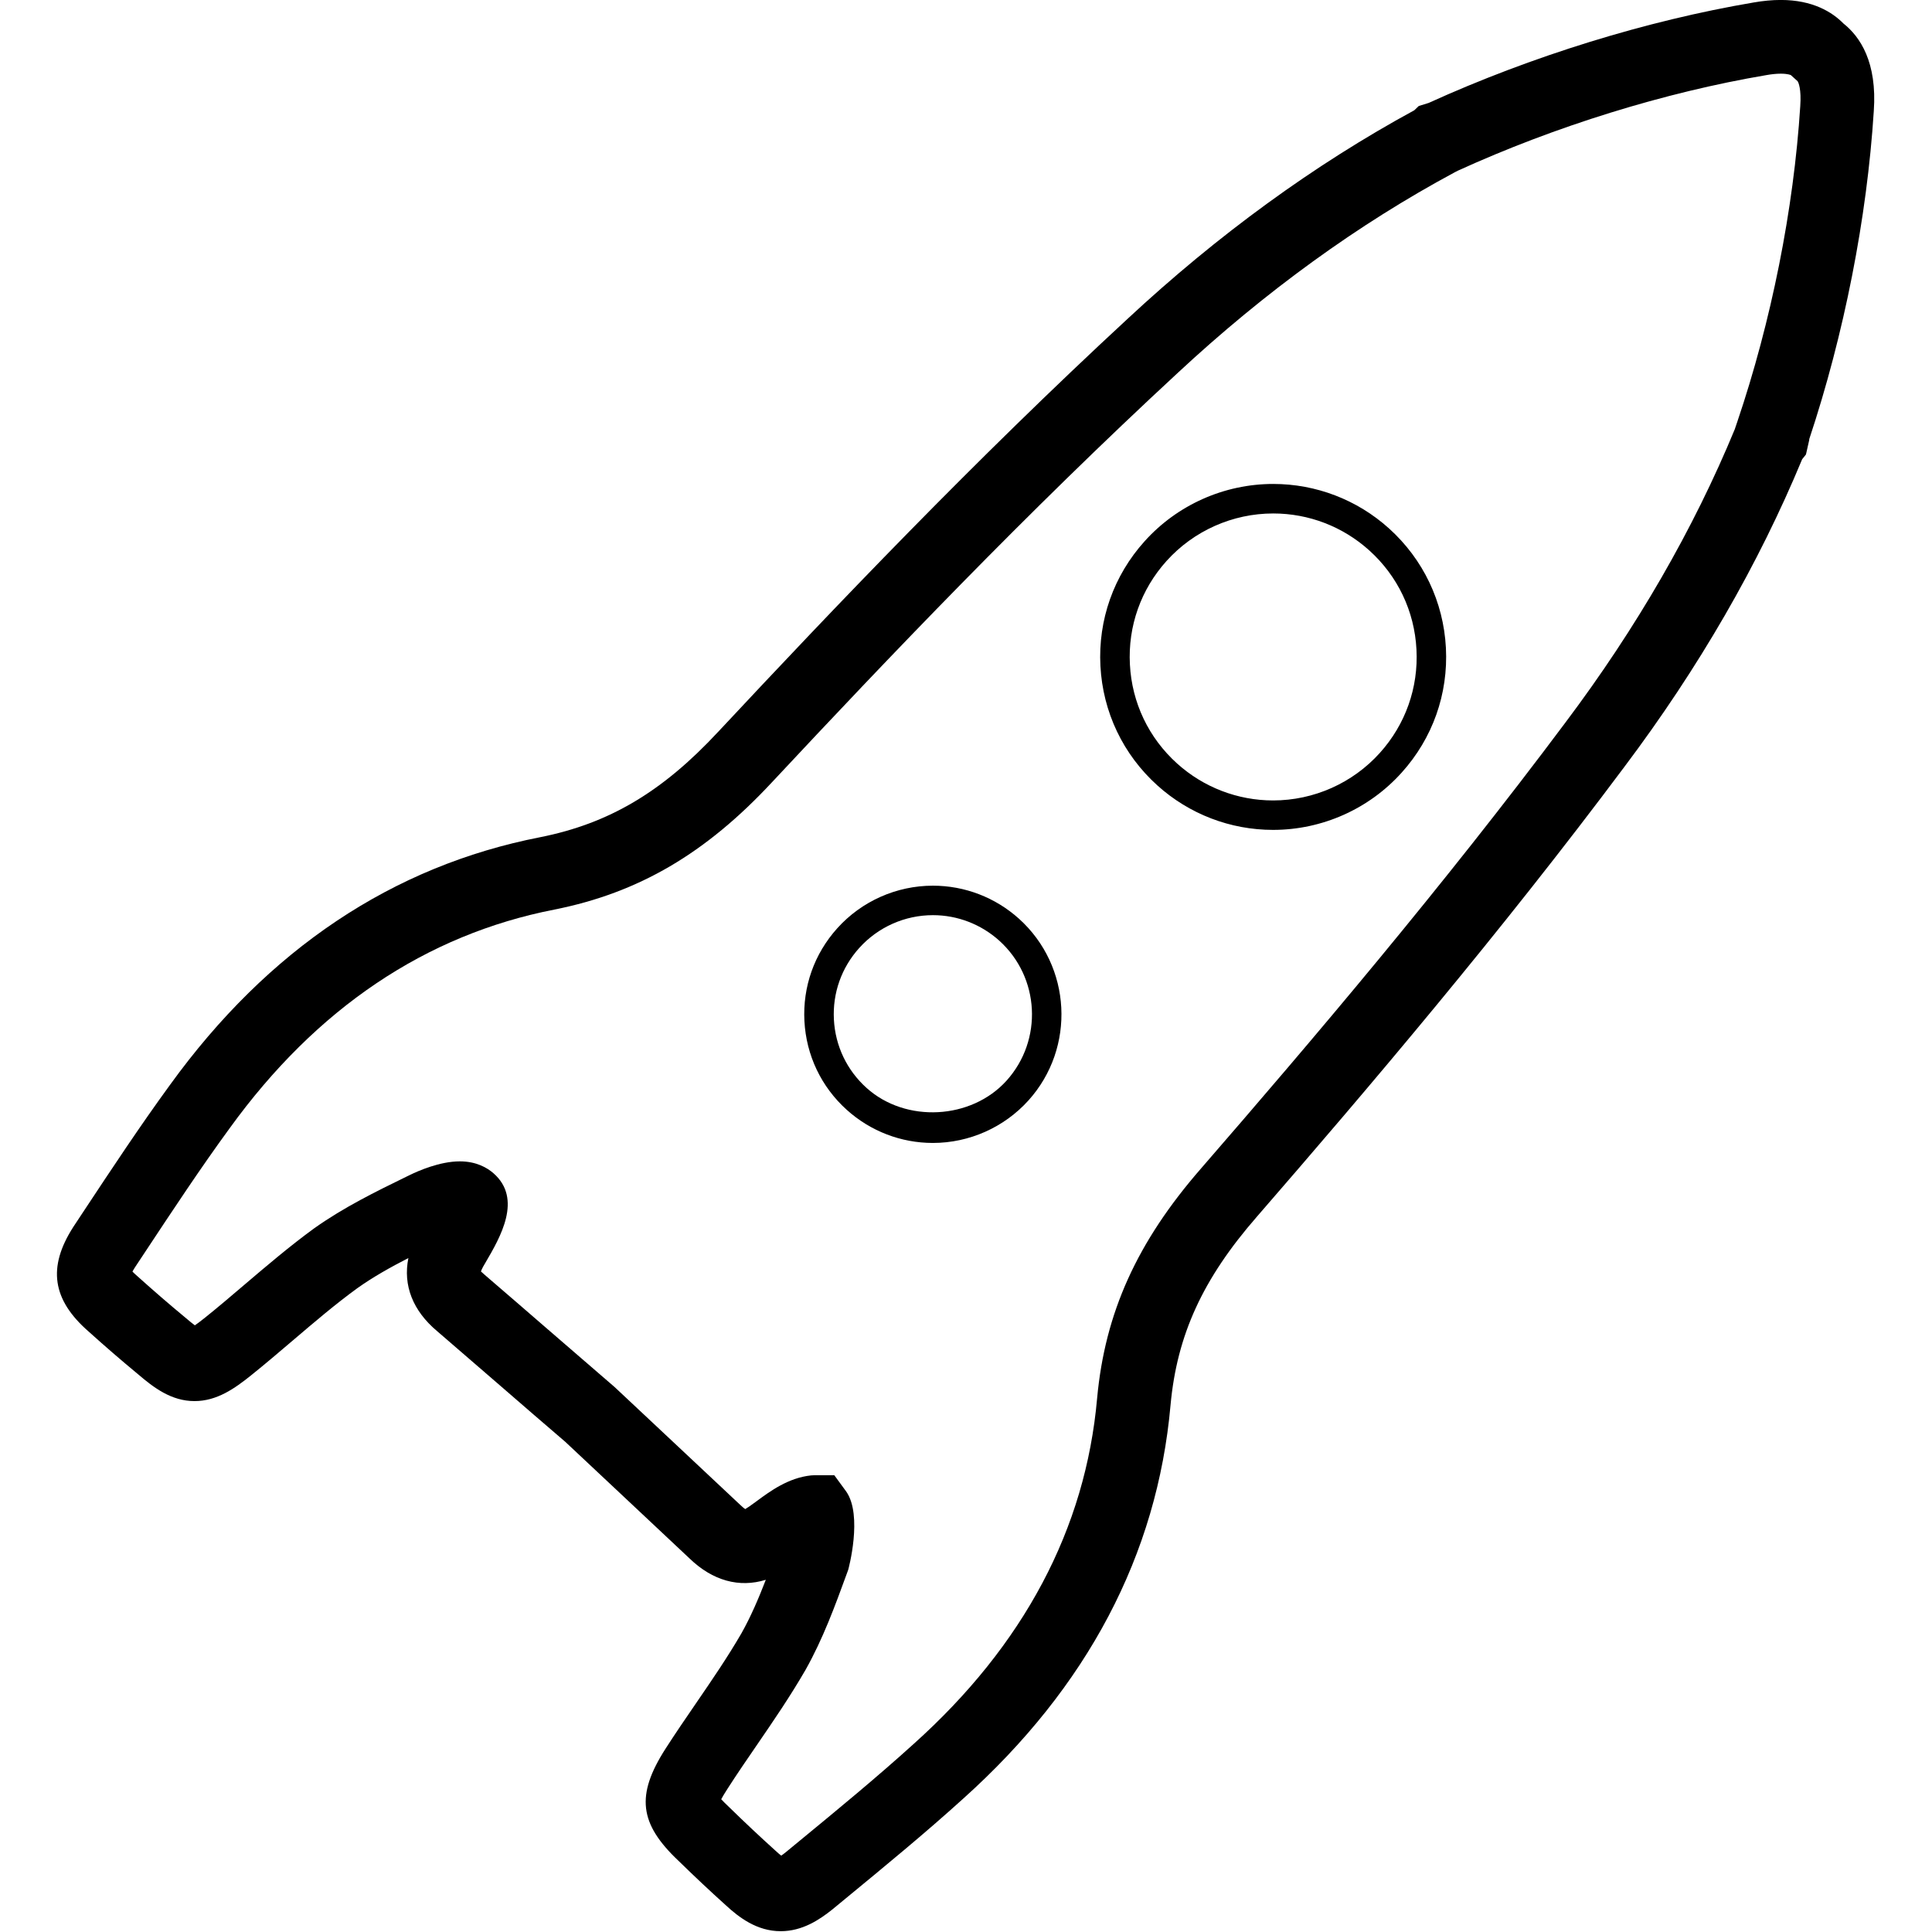 <?xml version="1.0" encoding="UTF-8" standalone="no"?>
<svg
   xmlns:dc="http://purl.org/dc/elements/1.1/"
   xmlns:cc="http://creativecommons.org/ns#"
   xmlns:rdf="http://www.w3.org/1999/02/22-rdf-syntax-ns#"
   xmlns:svg="http://www.w3.org/2000/svg"
   xmlns="http://www.w3.org/2000/svg"
   height="64"
   width="64"
   id="svg10"
   xml:space="preserve"
   enable-background="new 0 0 64 64"
   viewBox="0 0 64 64"
   y="0px"
   x="0px"
   version="1.1"><defs
     id="defs14" /><g
     transform="matrix(1.072,0,0,1.072,-2.317,-2.319)"
     id="g8"><path
       style="fill:#000000"
       id="path2"
       d="m 26.286,61.84 v 0 c -0.736,0 -1.293,-0.429 -1.696,-0.802 -0.485,-0.436 -0.983,-0.905 -1.461,-1.372 -1.217,-1.149 -1.323,-2.026 -0.405,-3.46 0.305,-0.475 0.623,-0.94 0.943,-1.406 0.504,-0.735 0.98,-1.431 1.405,-2.164 0.29,-0.515 0.528,-1.071 0.754,-1.655 -0.821,0.255 -1.644,0.028 -2.354,-0.657 -0.635,-0.599 -1.284,-1.207 -1.933,-1.815 -0.638,-0.596 -1.276,-1.194 -1.909,-1.791 -0.643,-0.551 -1.327,-1.142 -2.009,-1.734 -0.65,-0.563 -1.299,-1.124 -1.948,-1.683 -0.757,-0.634 -1.062,-1.419 -0.892,-2.262 -0.558,0.286 -1.087,0.583 -1.576,0.93 -0.675,0.491 -1.316,1.038 -1.996,1.617 -0.429,0.366 -0.858,0.731 -1.296,1.083 -0.501,0.4 -1.047,0.79 -1.741,0.79 -0.717,0 -1.262,-0.416 -1.759,-0.842 C 5.912,44.203 5.395,43.756 4.898,43.308 3.774,42.326 3.625,41.326 4.426,40.078 l 0.323,-0.489 c 0.856,-1.294 1.74,-2.633 2.669,-3.906 3.026,-4.183 6.874,-6.758 11.436,-7.649 2.125,-0.423 3.77,-1.397 5.498,-3.255 3.604,-3.858 7.923,-8.39 12.647,-12.758 2.795,-2.601 5.778,-4.771 8.866,-6.45 L 46.003,5.439 46.309,5.344 C 49.481,3.902 53.045,2.8 56.35,2.24 c 0.29,-0.051 0.575,-0.078 0.839,-0.078 0.988,0 1.59,0.374 1.938,0.728 0.513,0.406 1.045,1.195 0.937,2.705 -0.209,3.304 -0.917,6.899 -1.995,10.14 l 10e-4,0.02 -0.102,0.452 -0.118,0.148 c -1.349,3.253 -3.195,6.449 -5.491,9.502 -3.843,5.145 -7.9,9.918 -11.361,13.907 -1.67,1.915 -2.466,3.653 -2.665,5.814 -0.41,4.626 -2.568,8.723 -6.415,12.173 -1.169,1.059 -2.413,2.081 -3.616,3.071 l -0.425,0.35 c -0.395,0.315 -0.921,0.668 -1.591,0.668 z m -1.838,-4.078 c 0.054,0.059 0.136,0.142 0.261,0.26 0.47,0.46 0.945,0.905 1.419,1.333 0.074,0.069 0.131,0.117 0.174,0.15 0.037,-0.025 0.083,-0.059 0.139,-0.104 l 0.414,-0.341 c 1.183,-0.973 2.406,-1.979 3.538,-3.005 3.407,-3.055 5.314,-6.648 5.671,-10.684 0.243,-2.644 1.235,-4.834 3.215,-7.105 3.432,-3.956 7.455,-8.689 11.258,-13.778 2.198,-2.924 3.959,-5.975 5.237,-9.074 V 15.41 l 0.069,-0.203 C 56.897,12.098 57.59,8.629 57.792,5.44 57.828,4.933 57.741,4.709 57.707,4.67 L 57.5,4.483 v 0 c -0.004,0 -0.087,-0.043 -0.31,-0.043 -0.138,0 -0.288,0.016 -0.45,0.045 -3.14,0.532 -6.522,1.581 -9.532,2.954 l -0.102,0.053 c -2.974,1.598 -5.853,3.684 -8.556,6.199 -4.673,4.321 -8.956,8.815 -12.53,12.641 -2.05,2.205 -4.125,3.42 -6.725,3.938 -3.98,0.778 -7.355,3.051 -10.034,6.753 -0.901,1.233 -1.77,2.55 -2.611,3.822 l -0.315,0.476 c -0.035,0.054 -0.061,0.1 -0.081,0.136 0.037,0.037 0.087,0.085 0.156,0.145 0.487,0.438 0.979,0.864 1.471,1.271 0.139,0.119 0.235,0.196 0.301,0.245 C 8.25,43.072 8.348,43 8.488,42.888 8.907,42.552 9.318,42.202 9.73,41.85 c 0.682,-0.58 1.387,-1.181 2.143,-1.732 0.921,-0.653 1.902,-1.132 2.851,-1.596 l 0.101,-0.049 c 0.257,-0.126 0.926,-0.422 1.545,-0.422 0.513,0 0.847,0.199 1.038,0.365 0.908,0.792 0.214,1.98 -0.246,2.766 l -0.075,0.129 c -0.037,0.069 -0.055,0.116 -0.063,0.143 0.016,0.009 0.053,0.051 0.122,0.109 0.663,0.569 1.314,1.133 1.966,1.698 0.681,0.589 1.362,1.179 2.042,1.764 0.67,0.631 1.306,1.226 1.942,1.821 0.652,0.61 1.303,1.221 1.95,1.83 0.07,0.069 0.118,0.103 0.145,0.12 0.013,-0.012 0.058,-0.035 0.122,-0.079 0.073,-0.05 0.148,-0.106 0.226,-0.163 0.414,-0.306 0.981,-0.726 1.688,-0.799 l 0.121,-0.006 h 0.594 l 0.37,0.506 c 0.516,0.739 0.066,2.403 0.06,2.418 l -0.045,0.123 c -0.36,0.986 -0.732,2.006 -1.275,2.971 -0.475,0.821 -0.998,1.585 -1.505,2.324 -0.307,0.447 -0.613,0.893 -0.904,1.347 -0.096,0.148 -0.157,0.252 -0.195,0.324 z" /><path
       style="fill:#000000"
       id="path4"
       d="m 30.988,37.482 c -0.983,0 -1.927,-0.363 -2.659,-1.022 -0.789,-0.71 -1.254,-1.684 -1.31,-2.745 -0.056,-1.061 0.305,-2.079 1.016,-2.868 0.752,-0.836 1.83,-1.315 2.955,-1.315 0.983,0 1.927,0.363 2.659,1.021 1.628,1.466 1.76,3.985 0.294,5.614 -0.753,0.835 -1.83,1.315 -2.955,1.315 z m 0.002,-7.039 c -0.868,0 -1.697,0.369 -2.277,1.014 -0.548,0.608 -0.826,1.393 -0.783,2.21 0.043,0.817 0.402,1.569 1.01,2.115 1.209,1.09 3.238,0.982 4.326,-0.226 1.13,-1.255 1.028,-3.196 -0.227,-4.326 -0.564,-0.507 -1.292,-0.787 -2.049,-0.787 z" /><path
       style="fill:#000000"
       id="path6"
       d="m 41.502,27.808 c -1.322,0 -2.592,-0.487 -3.575,-1.373 -1.06,-0.955 -1.686,-2.267 -1.761,-3.692 -0.075,-1.425 0.41,-2.795 1.367,-3.856 1.011,-1.124 2.46,-1.769 3.973,-1.769 1.322,0 2.592,0.487 3.575,1.372 1.06,0.955 1.686,2.267 1.761,3.692 0.075,1.425 -0.41,2.795 -1.367,3.856 -1.011,1.125 -2.459,1.77 -3.973,1.77 z m 0.004,-9.778 c -1.255,0 -2.457,0.535 -3.296,1.467 -0.793,0.88 -1.196,2.016 -1.133,3.199 0.061,1.182 0.58,2.27 1.461,3.063 0.815,0.734 1.869,1.139 2.965,1.139 1.255,0 2.457,-0.535 3.296,-1.467 0.793,-0.88 1.196,-2.016 1.133,-3.199 -0.061,-1.182 -0.58,-2.27 -1.461,-3.063 -0.816,-0.735 -1.868,-1.139 -2.965,-1.139 z" /></g></svg>
